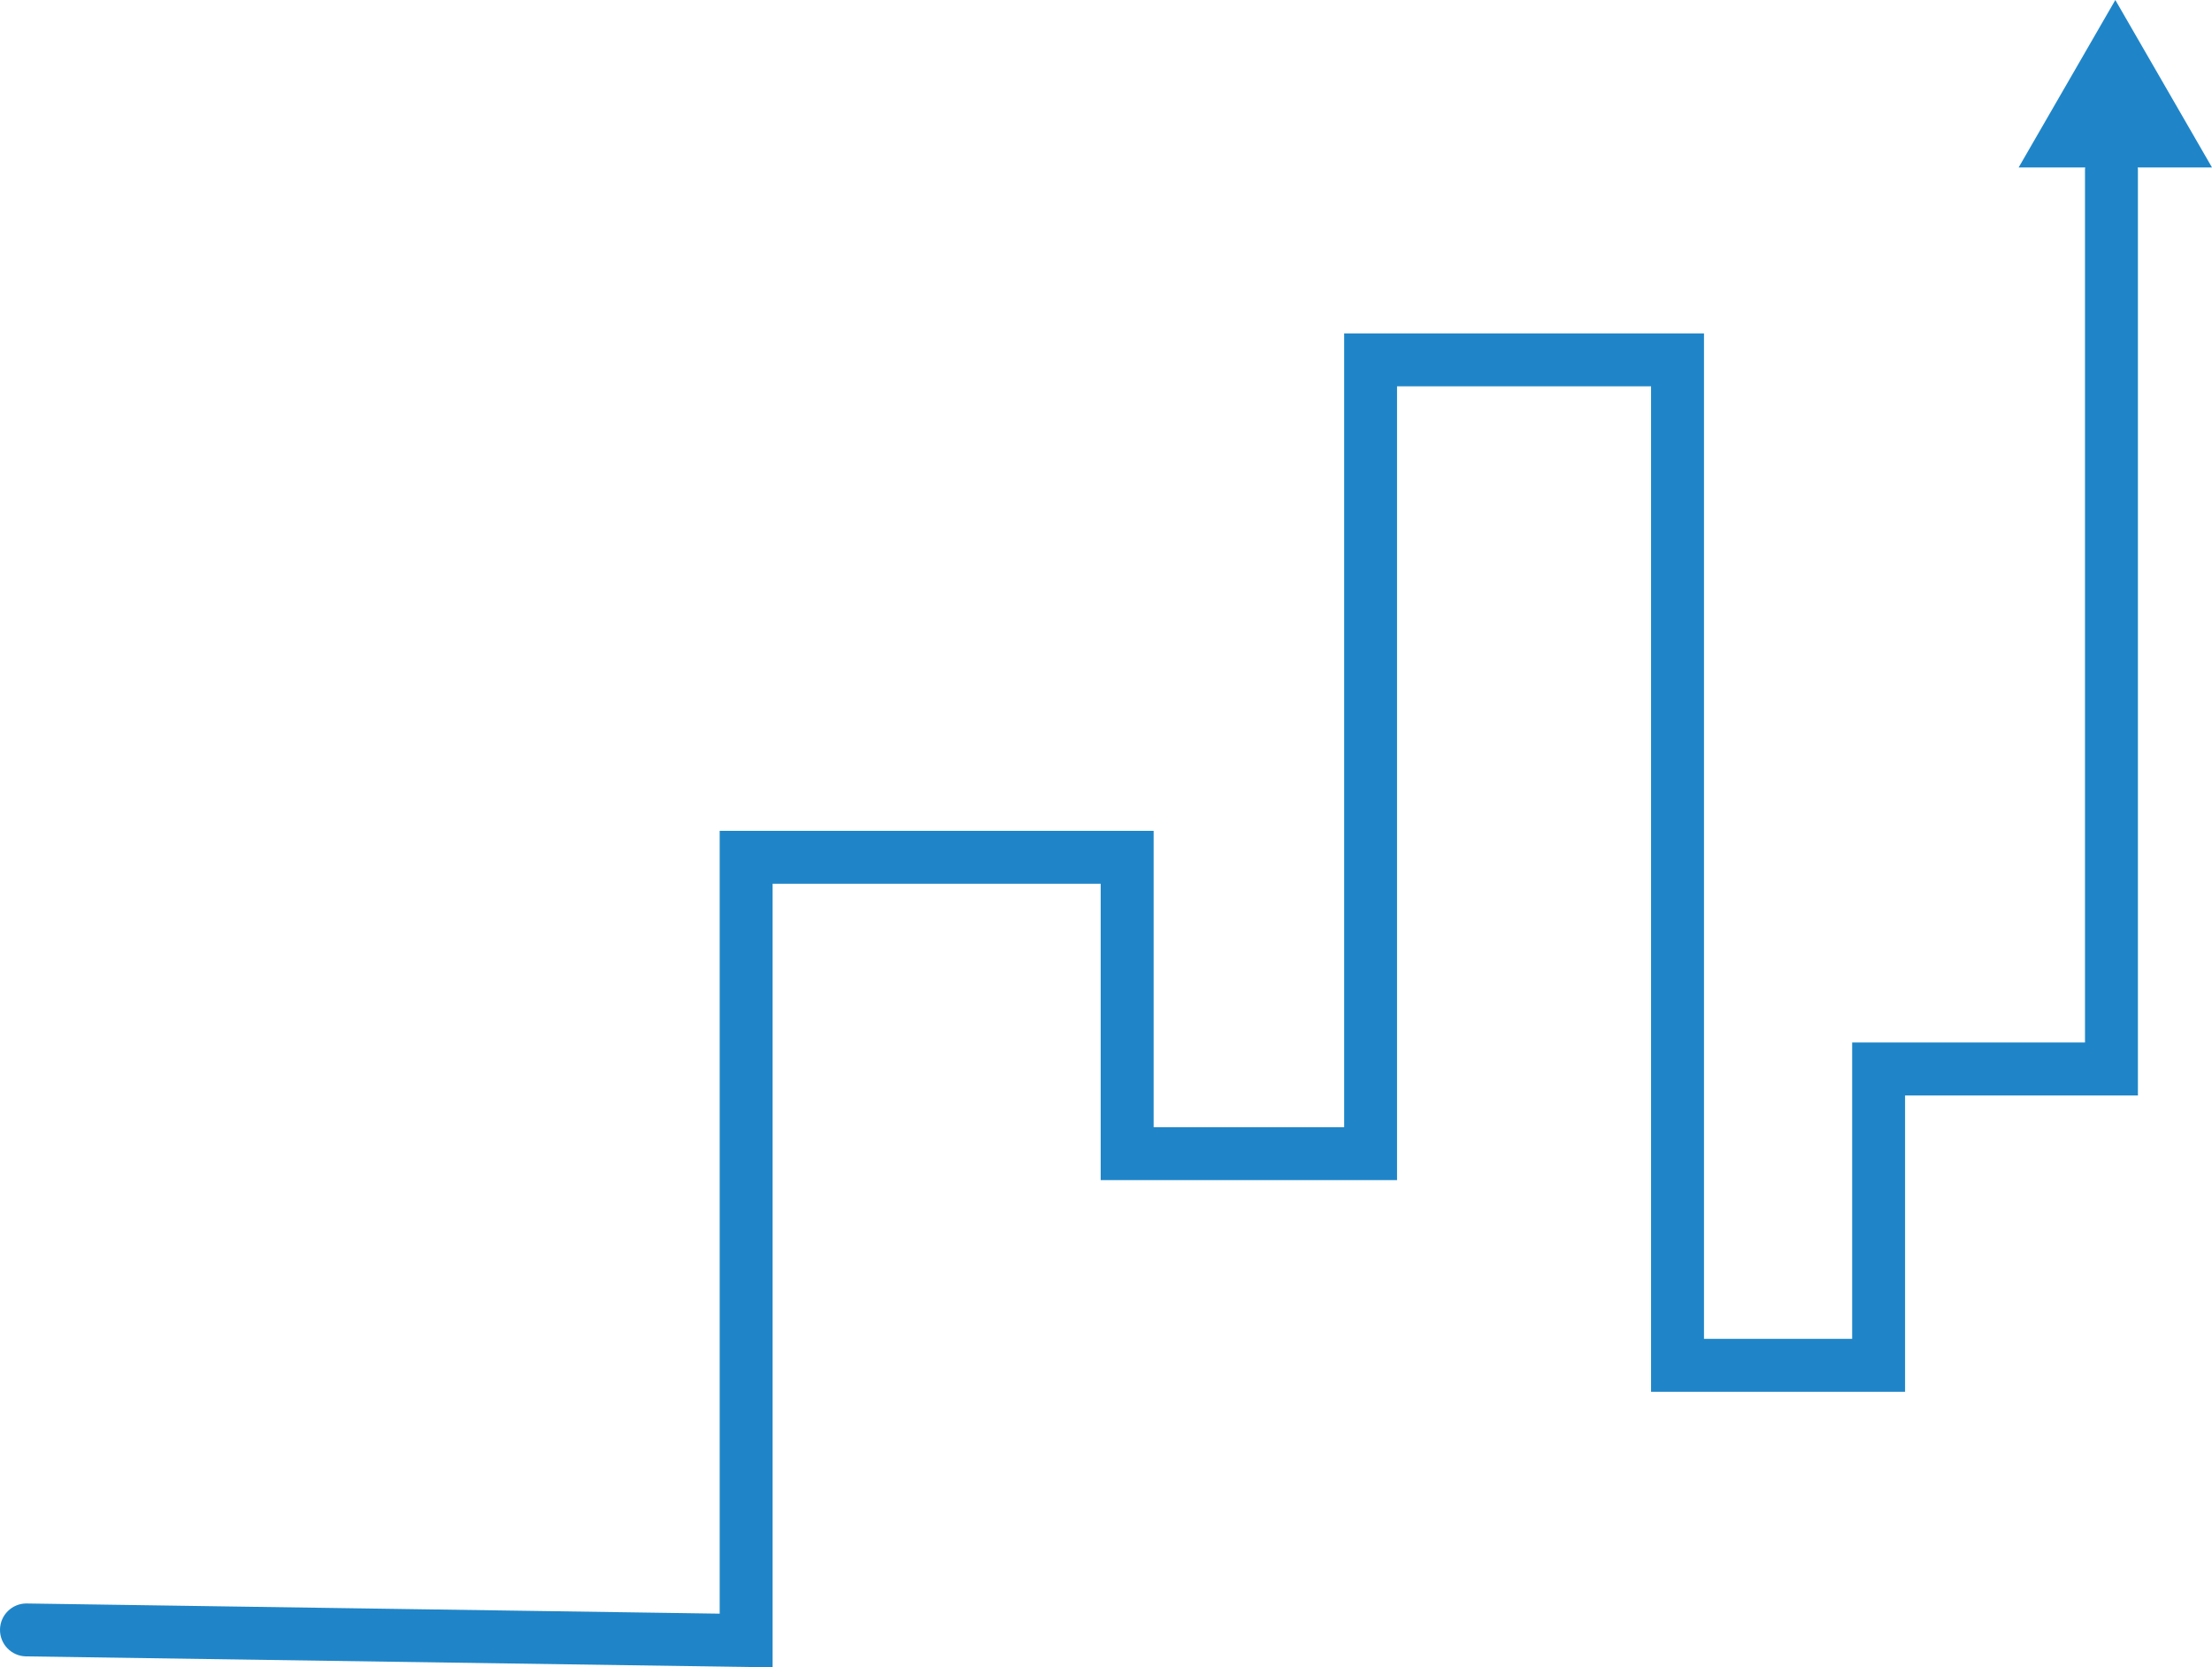 <svg version="1.1" id="图层_1" x="0px" y="0px" width="200px" height="150.752px" viewBox="0 0 200 150.752" enable-background="new 0 0 200 150.752" xml:space="preserve" xmlns="http://www.w3.org/2000/svg" xmlns:xlink="http://www.w3.org/1999/xlink" xmlns:xml="http://www.w3.org/XML/1998/namespace">
  <path fill="#1F85C8" d="M200,15.141L191.259,0l-8.742,15.141h6.018c-0.004,0.057-0.018,0.112-0.018,0.17v78.947h-21.053v26.795
	h-13.396V30.144h-32.536v71.771h-17.226V75.12H65.071v70.777l-62.643-0.92c-0.012-0.002-0.024-0.002-0.037-0.002
	c-1.305,0-2.372,1.049-2.391,2.357c-0.02,1.322,1.036,2.408,2.356,2.428l67.5,0.992V79.904h29.665v26.793h26.794V34.928h22.967
	v90.908h22.967V99.043h21.053V15.311c0-0.059-0.014-0.113-0.018-0.17H200z" class="color c1"/>
</svg>